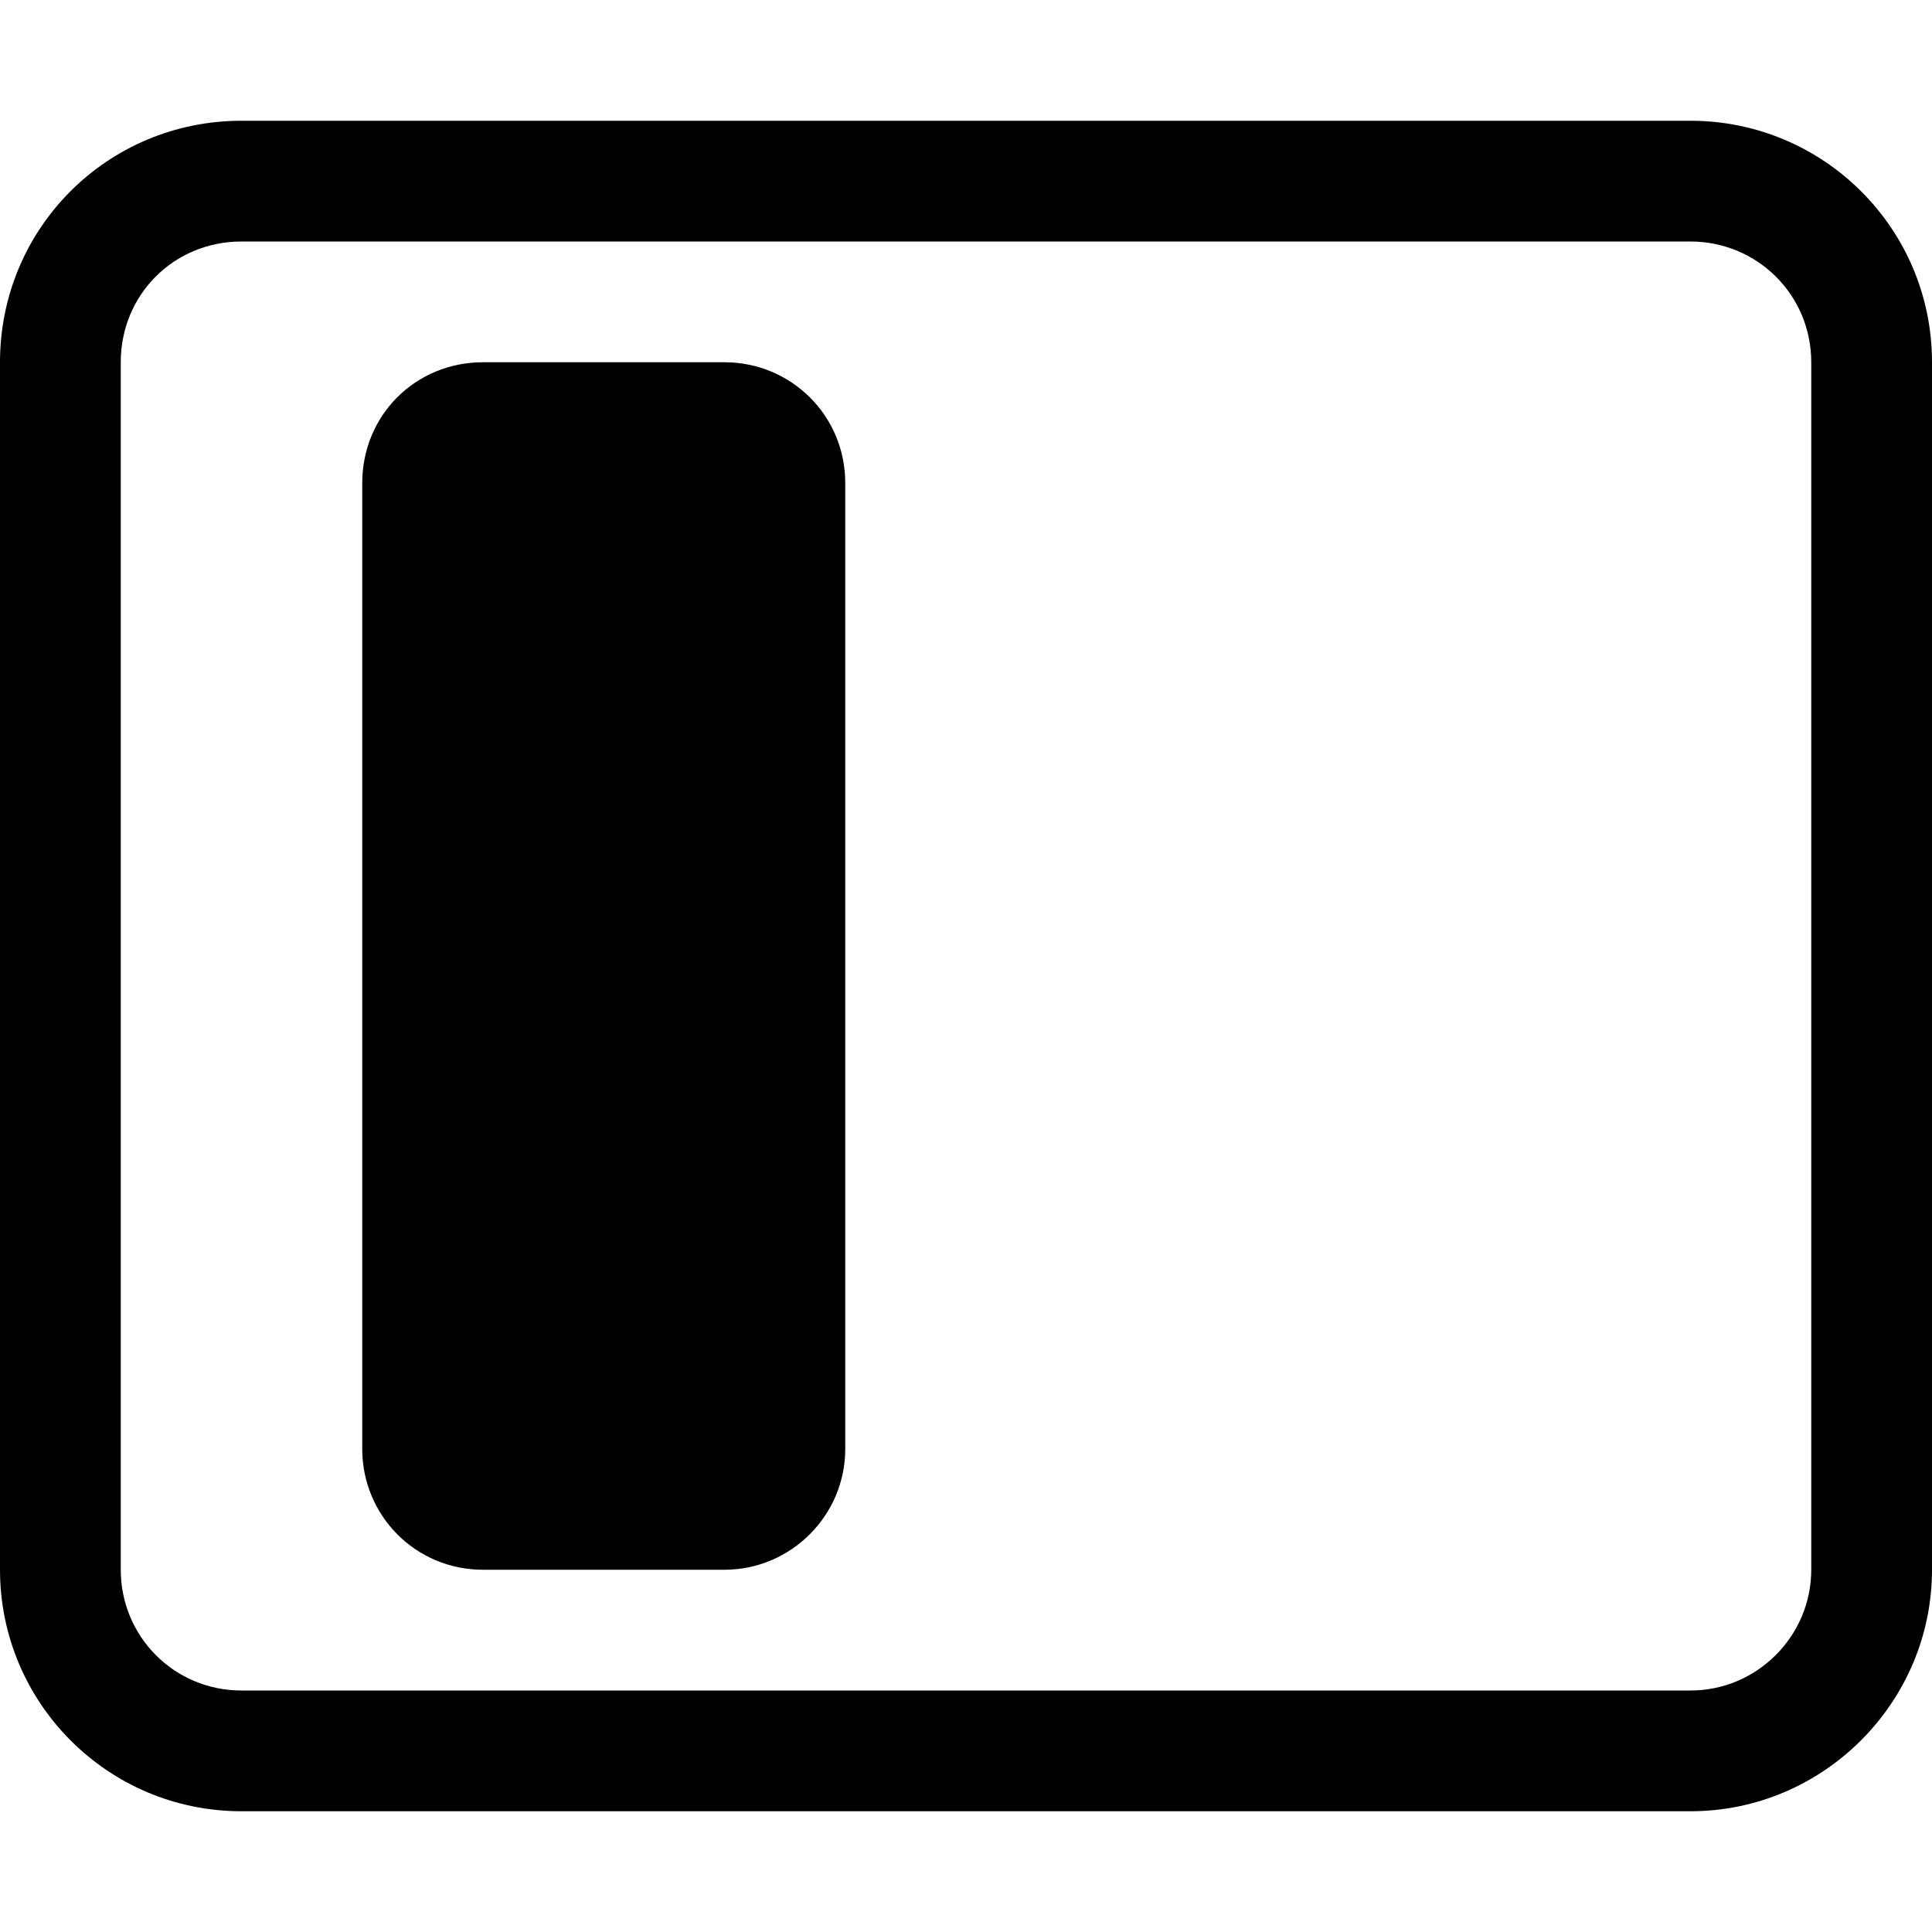 <svg viewBox="0 0 16 16" xmlns="http://www.w3.org/2000/svg"><g><path d="M14 2v0c.55 0 1 .44 1 1v10 0c0 .55-.45 1-1 1H2v0c-.56 0-1-.45-1-1V3v0c0-.56.44-1 1-1h12ZM2 1v0C.89 1 0 1.89 0 3v10 0c0 1.1.89 2 2 2h12v0c1.1 0 2-.9 2-2V3v0c0-1.11-.9-2-2-2H2Z"/><path d="M3 4v0c0-.56.44-1 1-1h2v0c.55 0 1 .44 1 1v8 0c0 .55-.45 1-1 1H4v0c-.56 0-1-.45-1-1V4Z"/></g></svg>